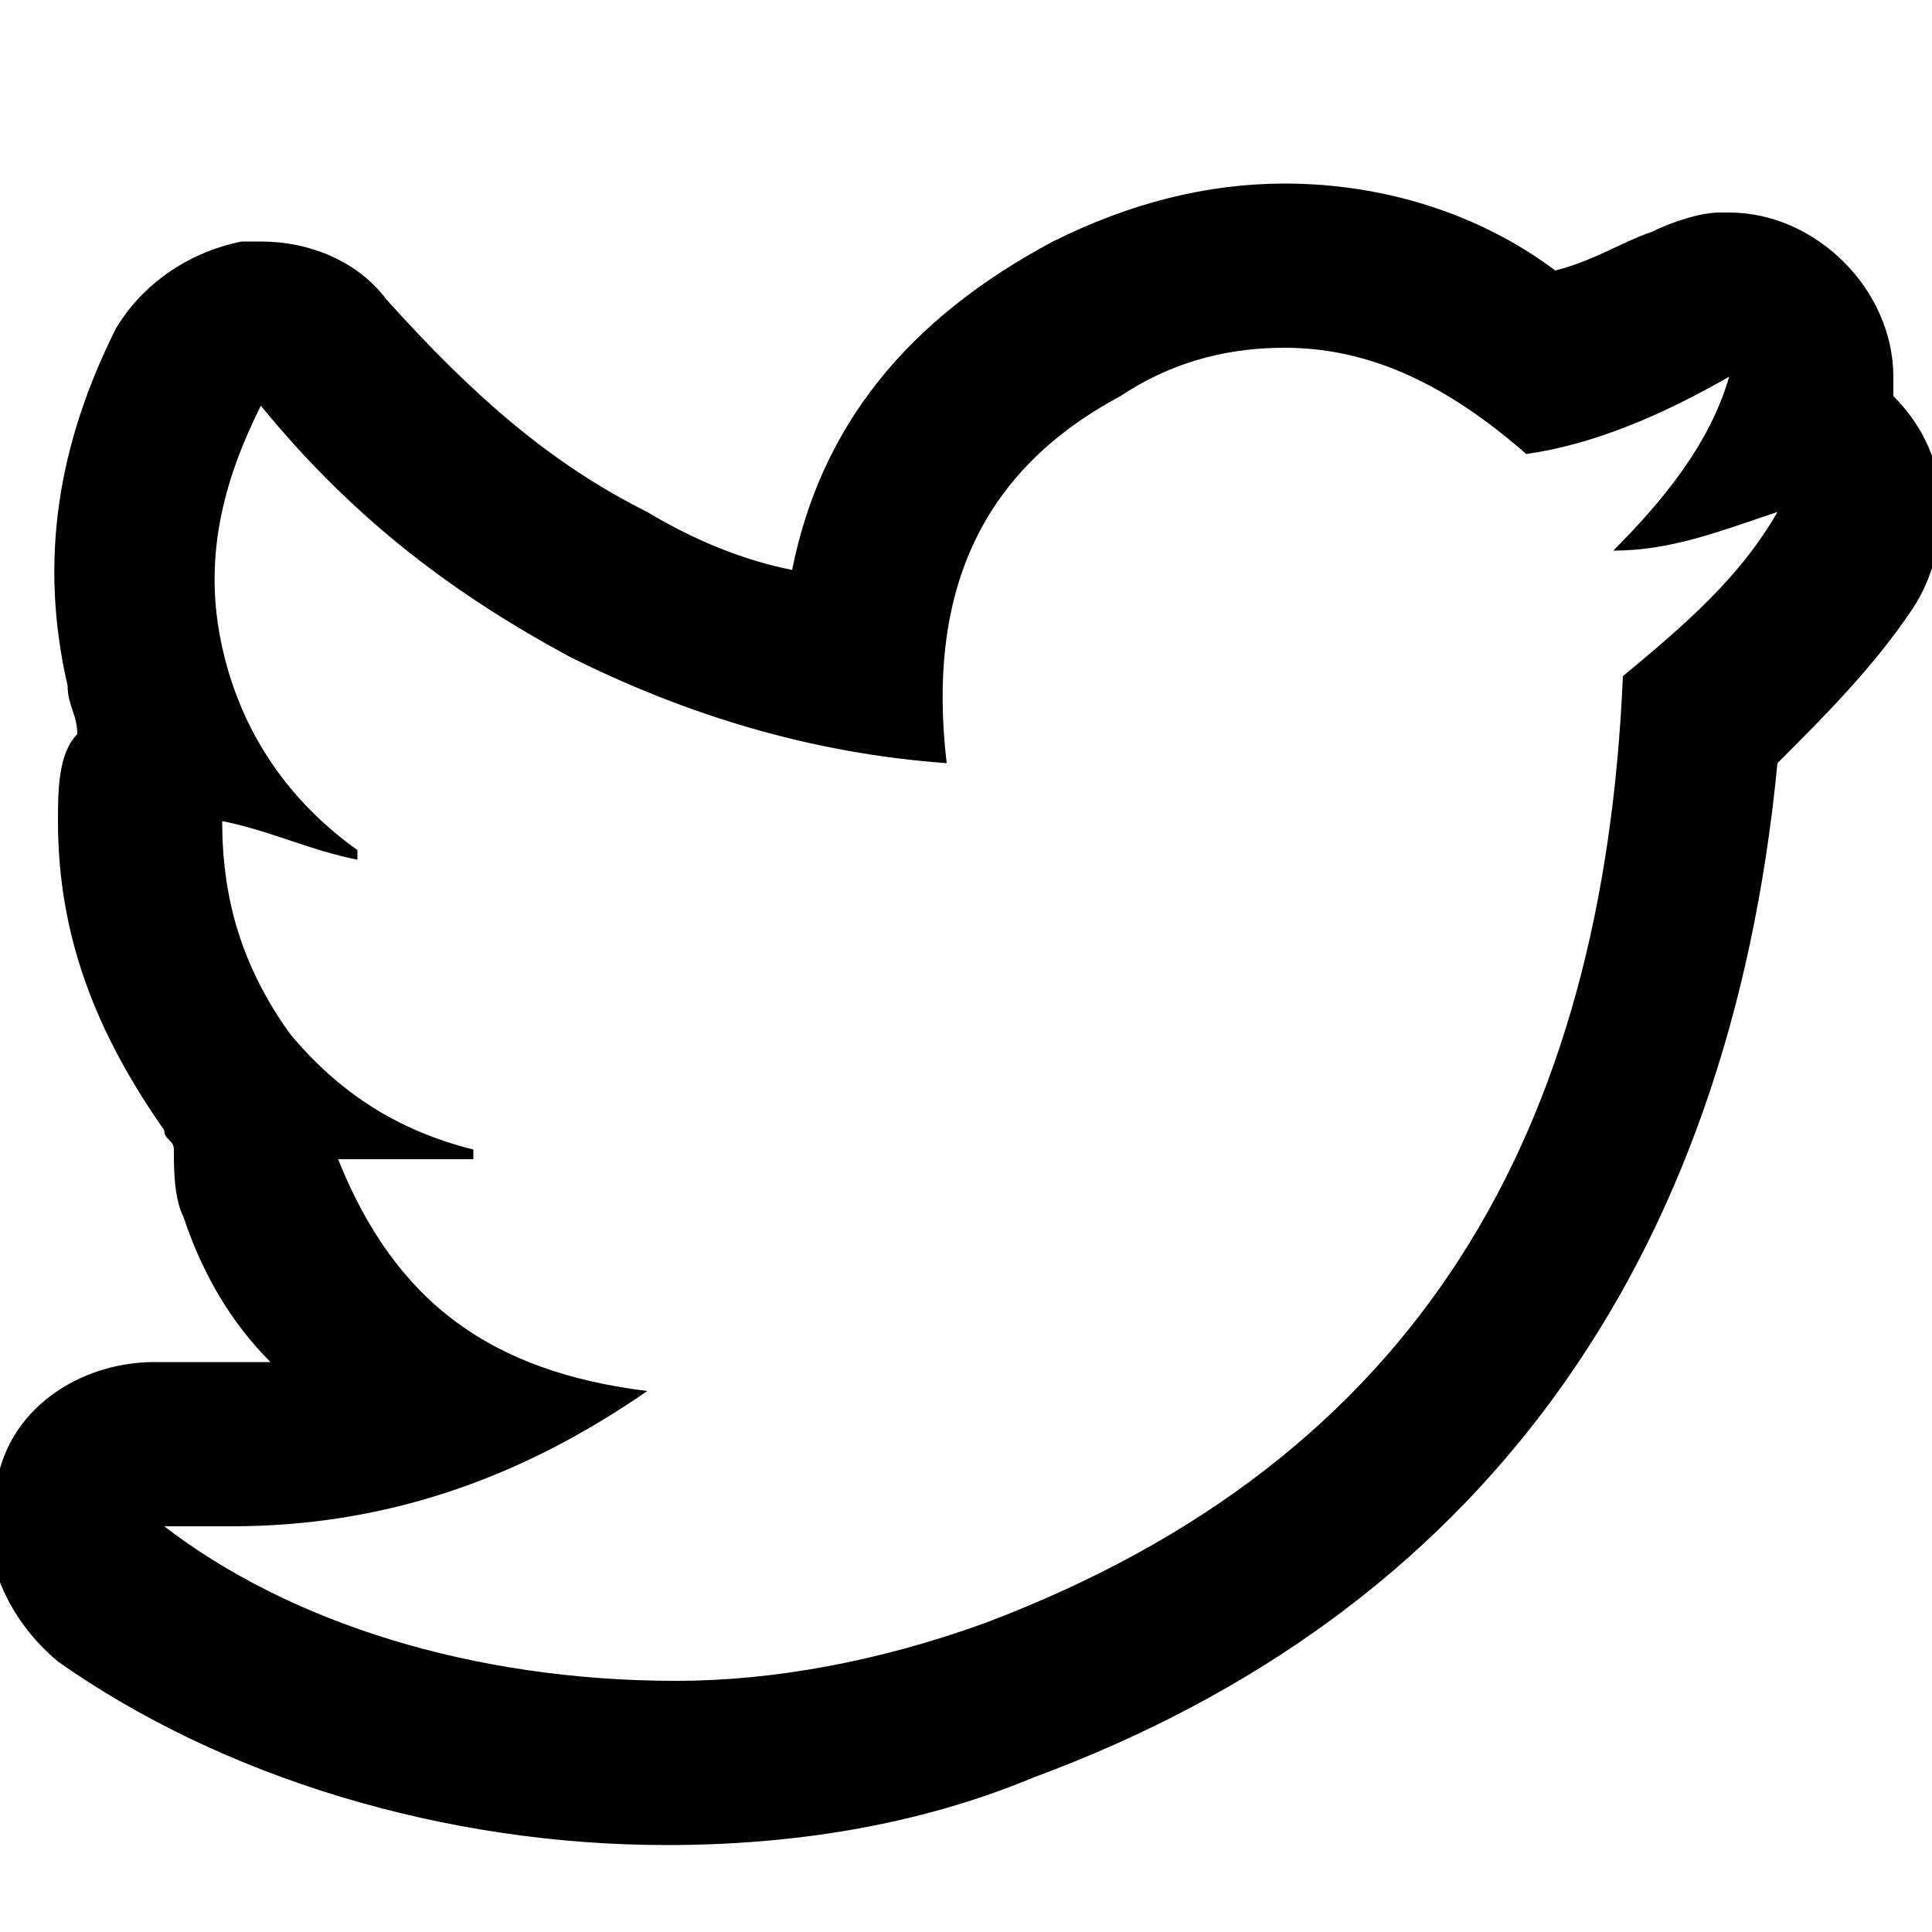 <?xml version="1.0" encoding="utf-8"?>
<!-- Generator: Adobe Illustrator 21.0.0, SVG Export Plug-In . SVG Version: 6.00 Build 0)  -->
<svg version="1.1" id="Layer_1" xmlns="http://www.w3.org/2000/svg" xmlns:xlink="http://www.w3.org/1999/xlink" x="0px" y="0px"
	 viewBox="0 0 20 20" style="enable-background:new 0 0 20 20;" xml:space="preserve">
<g>
	<path d="M13.3,3.6c0.9,0,1.7,0.4,2.5,1.1c0.7-0.1,1.4-0.4,2.1-0.8c-0.2,0.7-0.7,1.3-1.2,1.8c0.6,0,1.1-0.2,1.7-0.4
		C18,6,17.4,6.5,16.8,7c-0.2,4.7-2.1,8.1-6.6,9.8c-1.1,0.4-2.2,0.6-3.2,0.6c-2.1,0-4-0.6-5.3-1.6c0.2,0,0.5,0,0.7,0
		c1.6,0,3-0.5,4.3-1.4c-1.6-0.2-2.6-0.9-3.2-2.4c0.5,0,0.9,0,1.4,0c0,0,0-0.1,0-0.1c-0.8-0.2-1.4-0.6-1.9-1.2
		C2.5,10,2.3,9.3,2.3,8.5c0.5,0.1,0.9,0.3,1.4,0.4c0,0,0-0.1,0-0.1C3,8.3,2.5,7.6,2.3,6.7c-0.2-0.9,0-1.7,0.4-2.5
		c0.9,1.1,1.9,1.9,3.2,2.6c1.2,0.6,2.5,1,3.9,1.1c-0.2-1.7,0.3-3,1.8-3.8C12.2,3.7,12.8,3.6,13.3,3.6 M17.9,3.9L17.9,3.9 M18.4,5.3
		L18.4,5.3 M13.3,1.9C13.3,1.9,13.3,1.9,13.3,1.9c-0.8,0-1.6,0.2-2.4,0.6C9.4,3.3,8.5,4.4,8.2,5.9c-0.5-0.1-1-0.3-1.5-0.6
		C5.7,4.8,4.9,4.1,4,3.1C3.7,2.7,3.2,2.5,2.7,2.5c-0.1,0-0.1,0-0.2,0C2,2.6,1.5,2.9,1.2,3.4C0.6,4.6,0.4,5.8,0.7,7.1
		c0,0.2,0.1,0.3,0.1,0.5C0.6,7.8,0.6,8.2,0.6,8.5c0,1.2,0.4,2.2,1.1,3.2c0,0.1,0.1,0.1,0.1,0.2c0,0.2,0,0.5,0.1,0.7
		c0.2,0.6,0.5,1.1,0.9,1.5c-0.1,0-0.2,0-0.4,0c-0.2,0-0.4,0-0.6,0c-0.1,0-0.1,0-0.2,0c-0.7,0-1.4,0.4-1.6,1.1c-0.3,0.7,0,1.5,0.6,2
		c1.7,1.2,4,1.9,6.3,1.9c1.3,0,2.6-0.2,3.8-0.7c4.6-1.7,7.2-5.3,7.7-10.5c0.5-0.5,1-1,1.4-1.6C20,6,20.1,5.6,20.1,5.3
		c0-0.5-0.2-0.9-0.5-1.2c0-0.1,0-0.1,0-0.2c0-0.9-0.8-1.7-1.7-1.7c0,0,0,0,0,0c0,0-0.1,0-0.1,0c-0.2,0-0.5,0.1-0.7,0.2
		c-0.3,0.1-0.6,0.3-1,0.4C15.3,2.2,14.3,1.9,13.3,1.9L13.3,1.9z"/>
</g>
</svg>
